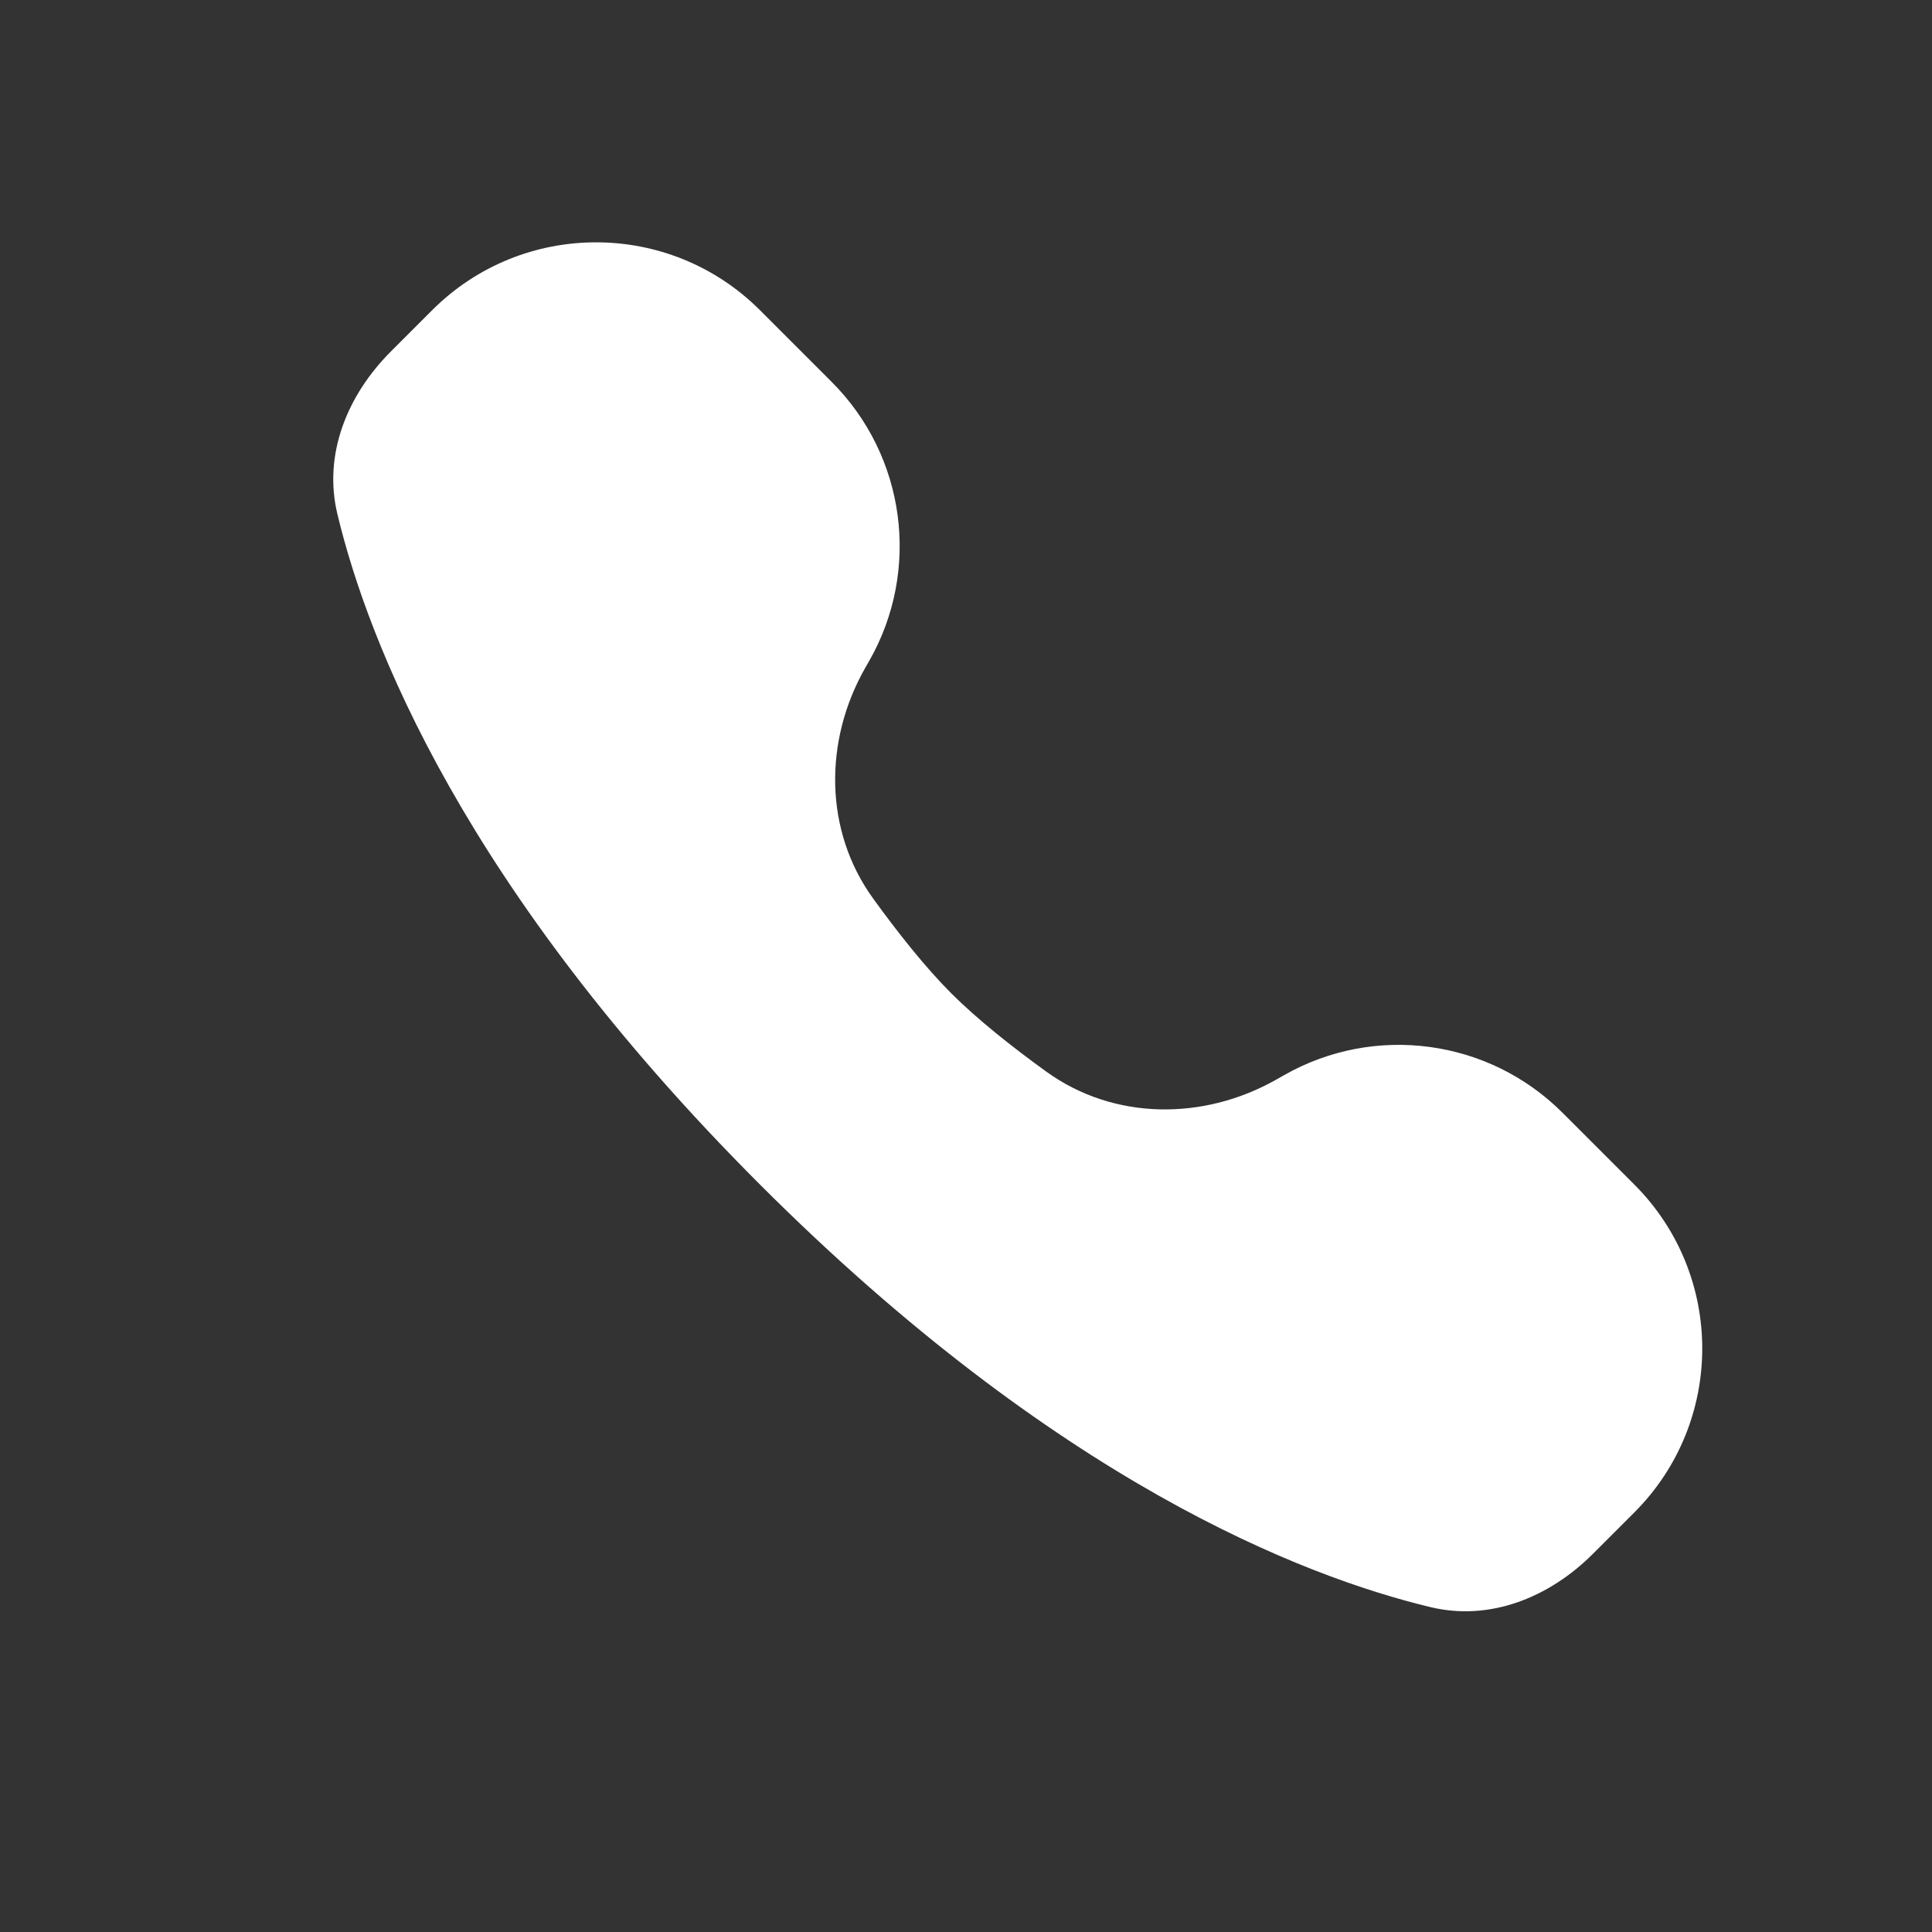 <svg width="25" height="25" viewBox="0 0 25 25" fill="none" xmlns="http://www.w3.org/2000/svg">
<rect x="0" y="0" width="25" height="25" fill="#333333" stroke="none"/>
<path d="M5.056 4.55L5.592 4.014C6.763 2.843 8.663 2.843 9.834 4.014L10.763 4.943C11.718 5.898 11.917 7.374 11.25 8.548L11.195 8.644C10.66 9.585 10.663 10.748 11.297 11.625C11.613 12.062 11.97 12.514 12.309 12.853C12.649 13.193 13.101 13.55 13.538 13.866C14.414 14.5 15.578 14.502 16.518 13.968L16.615 13.913C17.789 13.245 19.264 13.444 20.219 14.399L21.148 15.328C22.32 16.5 22.32 18.399 21.148 19.571L20.613 20.106C20.05 20.669 19.284 20.982 18.51 20.796C16.857 20.399 13.671 19.165 9.834 15.328C5.998 11.492 4.763 8.306 4.366 6.653C4.18 5.879 4.494 5.113 5.056 4.55Z" fill="white"/>
</svg>
